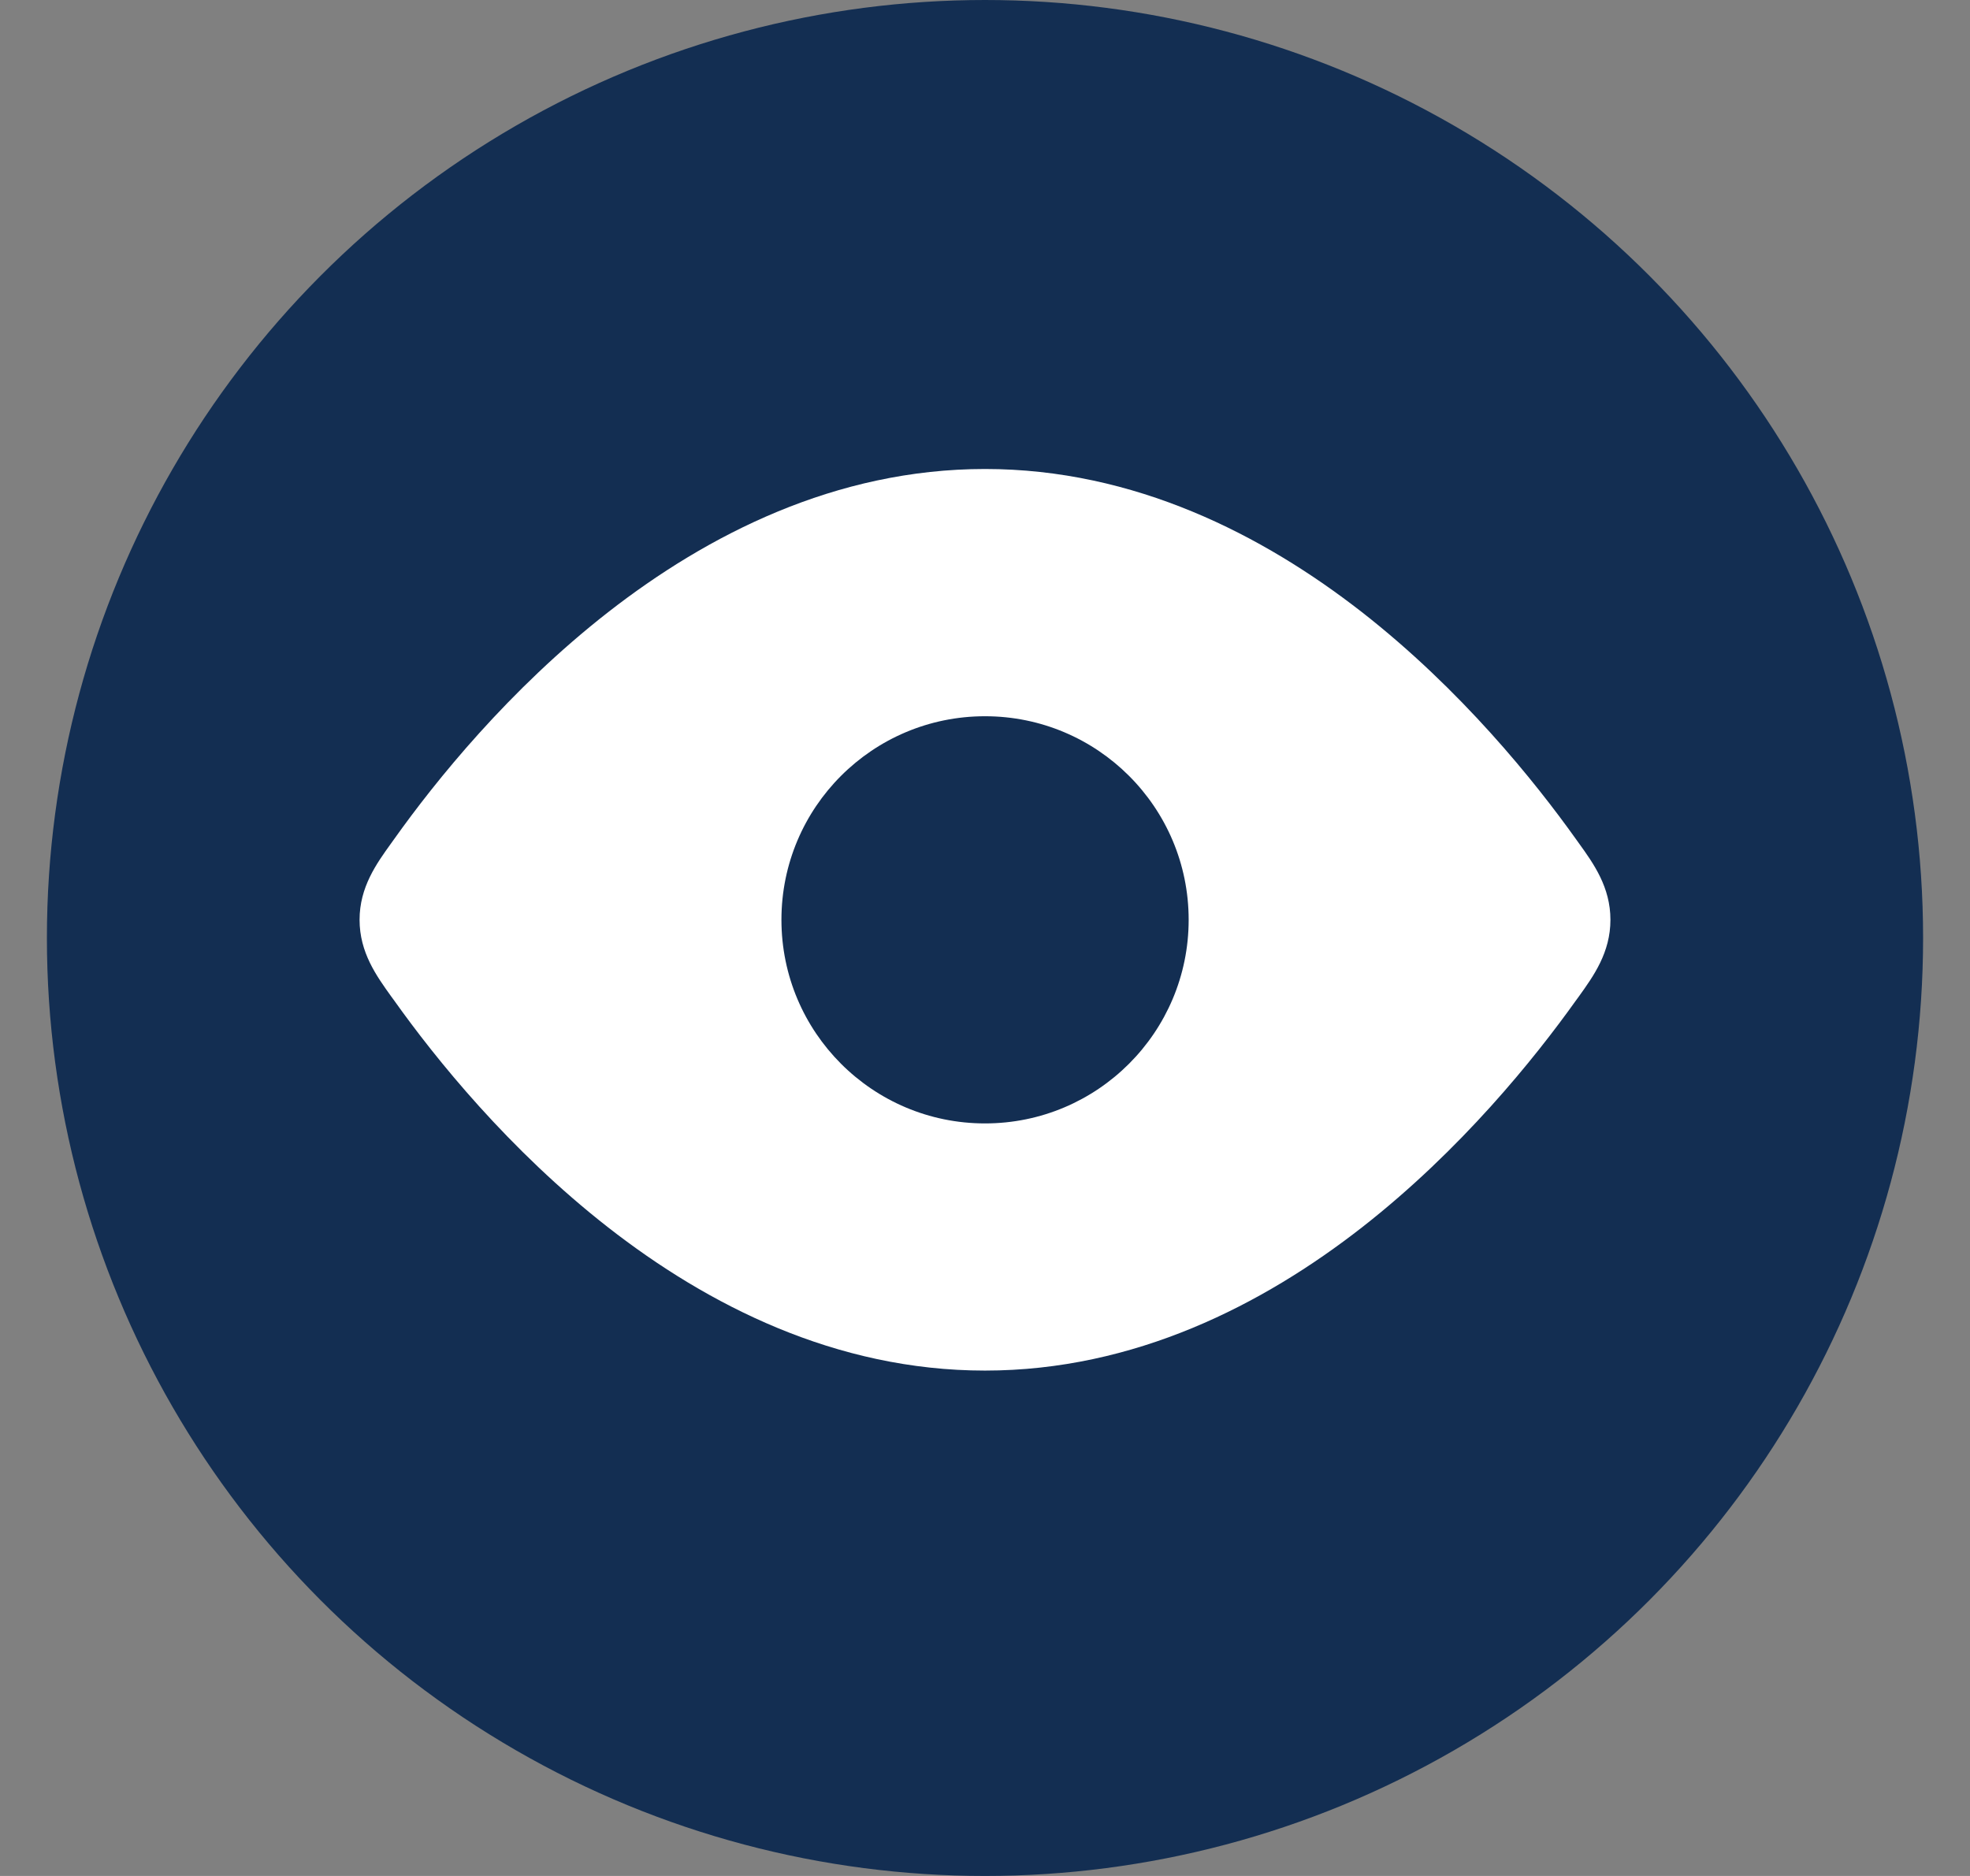 <svg width="21" height="20" viewBox="0 0 21 20" fill="none" xmlns="http://www.w3.org/2000/svg">
<rect x="0" y="0" width="21" height="20" fill="#808080" stroke="none"/>
<circle cx="10.5" cy="10" r="10" fill="#132E52"/>
<path fill-rule="evenodd" clip-rule="evenodd" d="M6.482 6.527C7.54 5.702 8.906 5 10.5 5C12.094 5 13.461 5.702 14.519 6.527C15.577 7.354 16.36 8.33 16.798 8.944L16.831 8.99C16.988 9.208 17.167 9.458 17.167 9.806C17.167 10.155 16.988 10.404 16.831 10.623L16.798 10.668C16.36 11.282 15.577 12.258 14.519 13.085C13.461 13.911 12.094 14.612 10.5 14.612C8.906 14.612 7.54 13.911 6.482 13.085C5.423 12.258 4.64 11.282 4.203 10.668L4.17 10.623C4.013 10.404 3.833 10.155 3.833 9.806C3.833 9.458 4.013 9.208 4.17 8.99L4.203 8.944C4.64 8.33 5.423 7.354 6.482 6.527ZM8.33 9.806C8.33 11.005 9.301 11.977 10.5 11.977C11.699 11.977 12.671 11.005 12.671 9.806C12.671 8.607 11.699 7.636 10.5 7.636C9.301 7.636 8.33 8.607 8.33 9.806Z" fill="white"/>
</svg>
